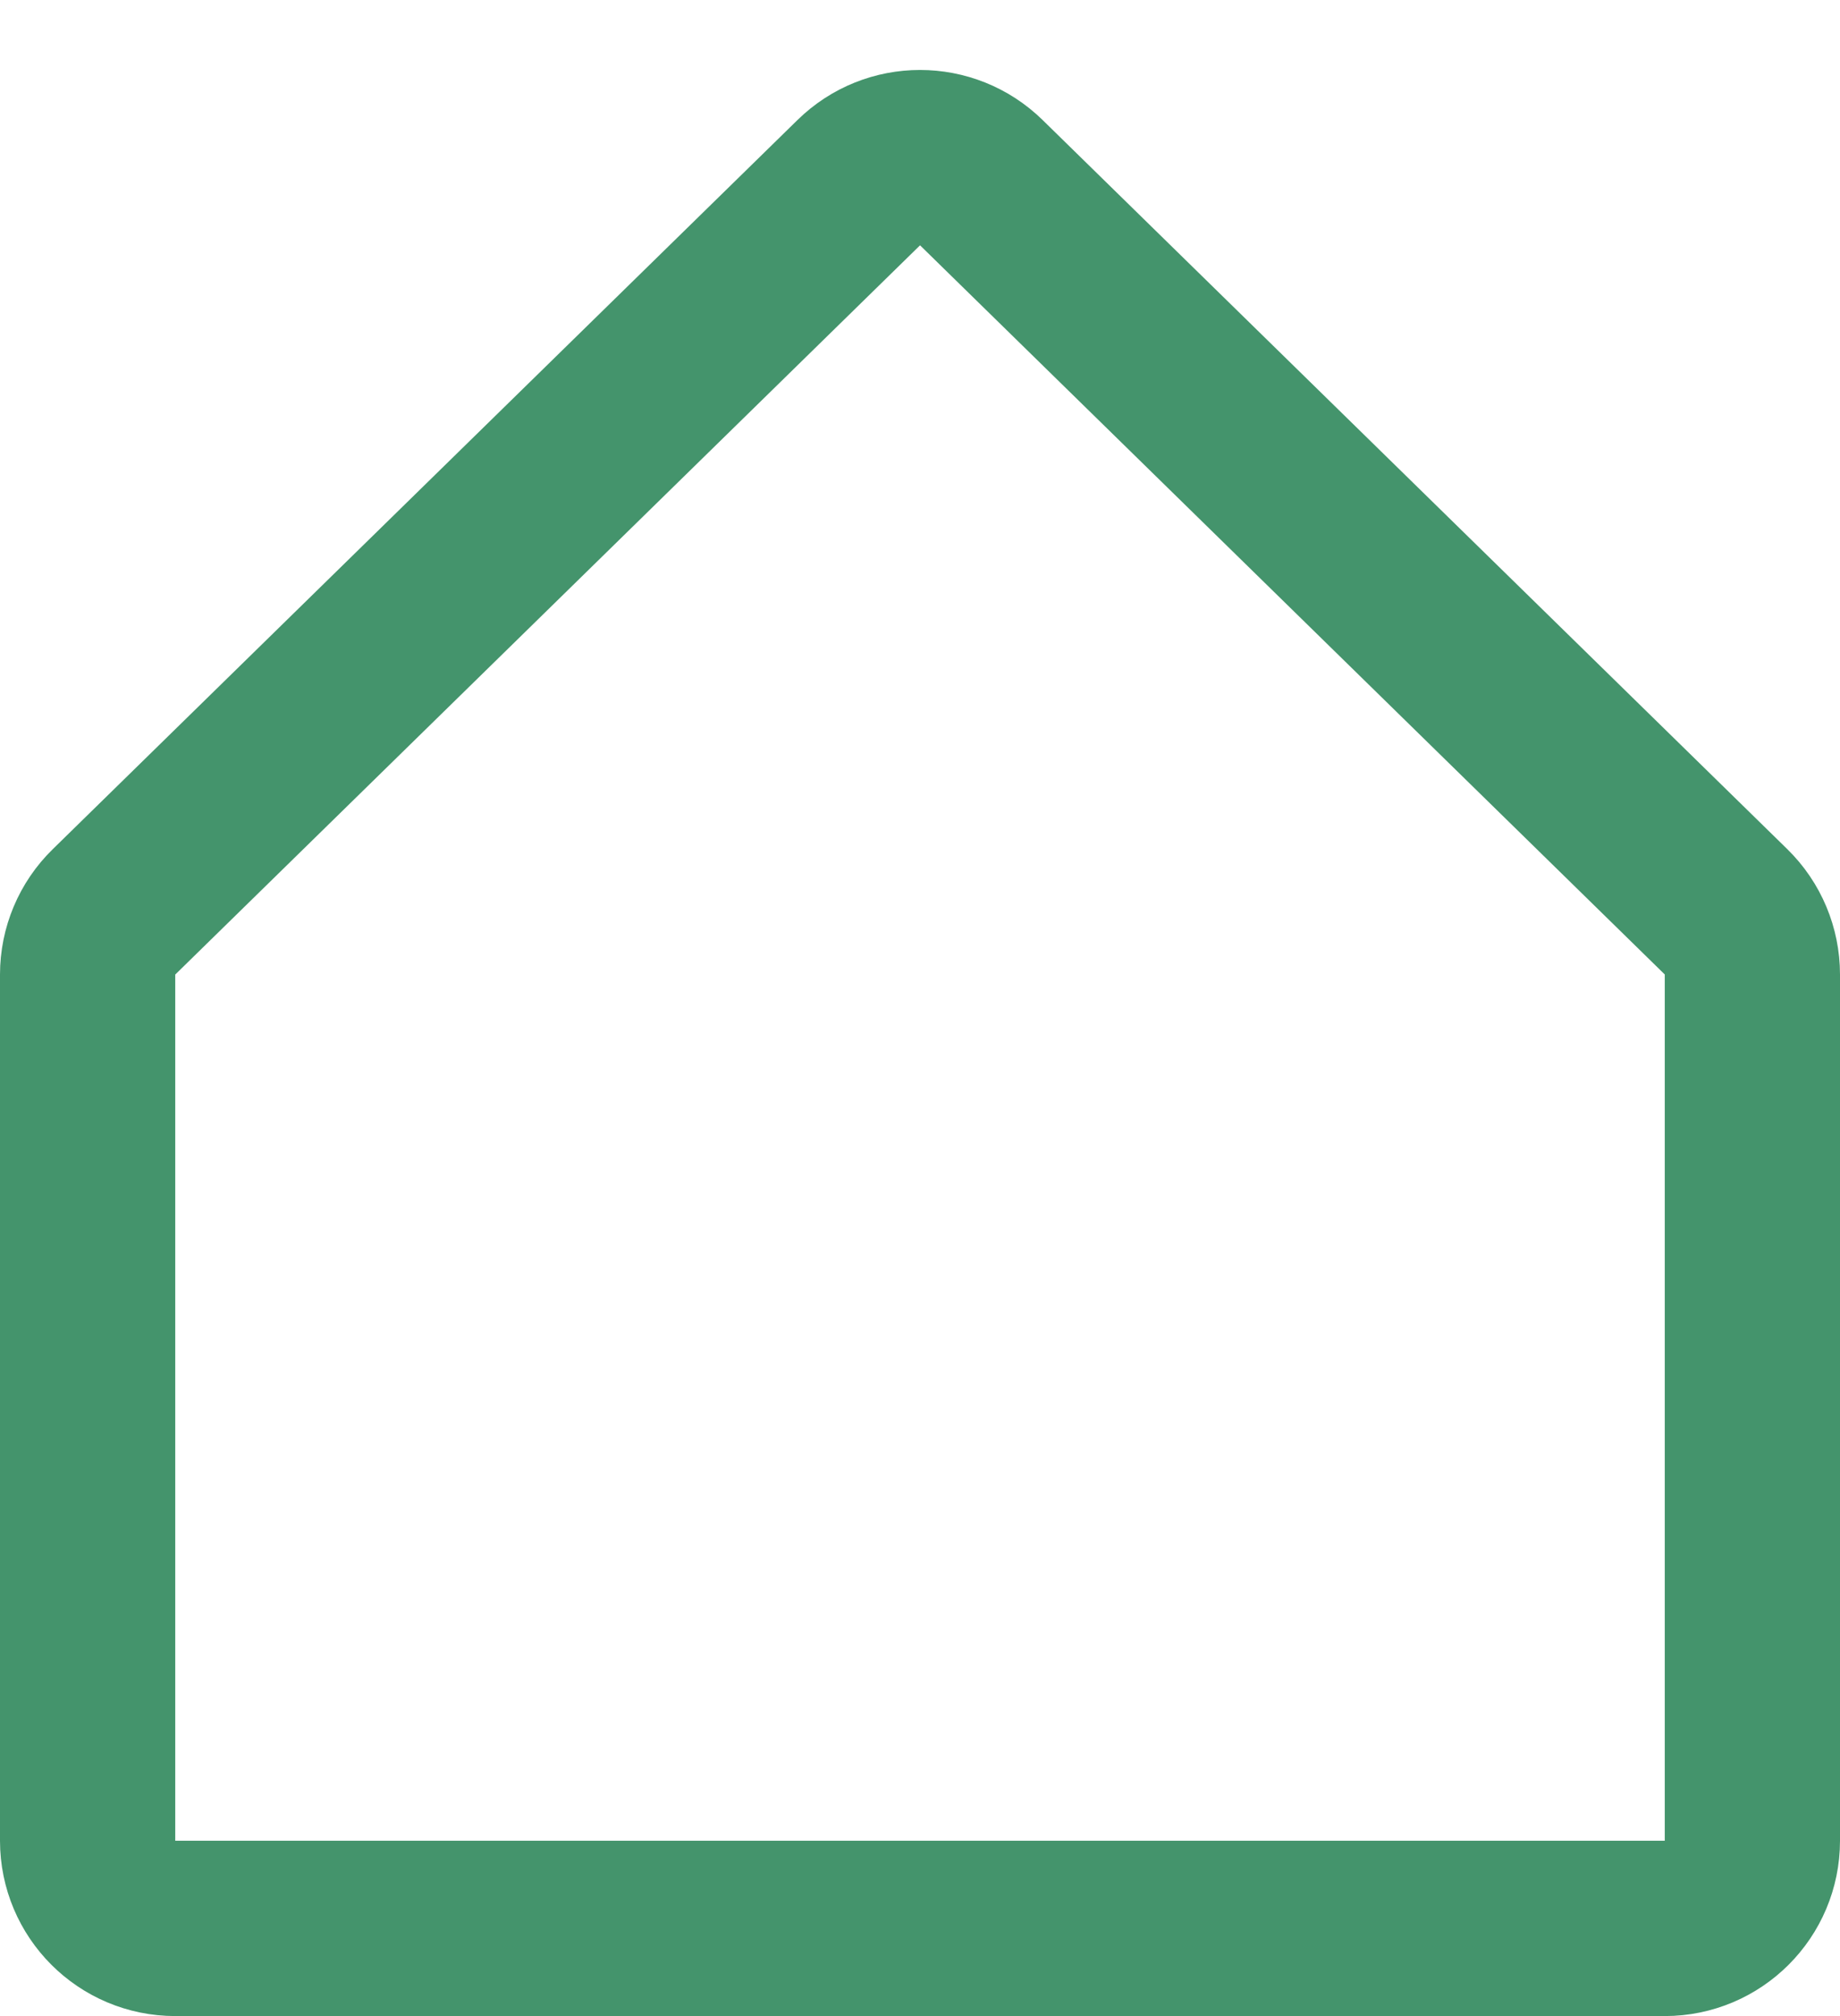 <svg width="21" height="23" viewBox="0 0 21 23" fill="none" xmlns="http://www.w3.org/2000/svg">
<path d="M1 11.118C1 10.849 1.108 10.591 1.301 10.403L9.801 2.084C10.189 1.703 10.811 1.703 11.2 2.084L19.7 10.403C19.892 10.591 20 10.849 20 11.118V21C20 21.552 19.552 22 19 22H2C1.448 22 1 21.552 1 21V11.118Z" stroke="#44946C" stroke-width="2"/>
</svg>
